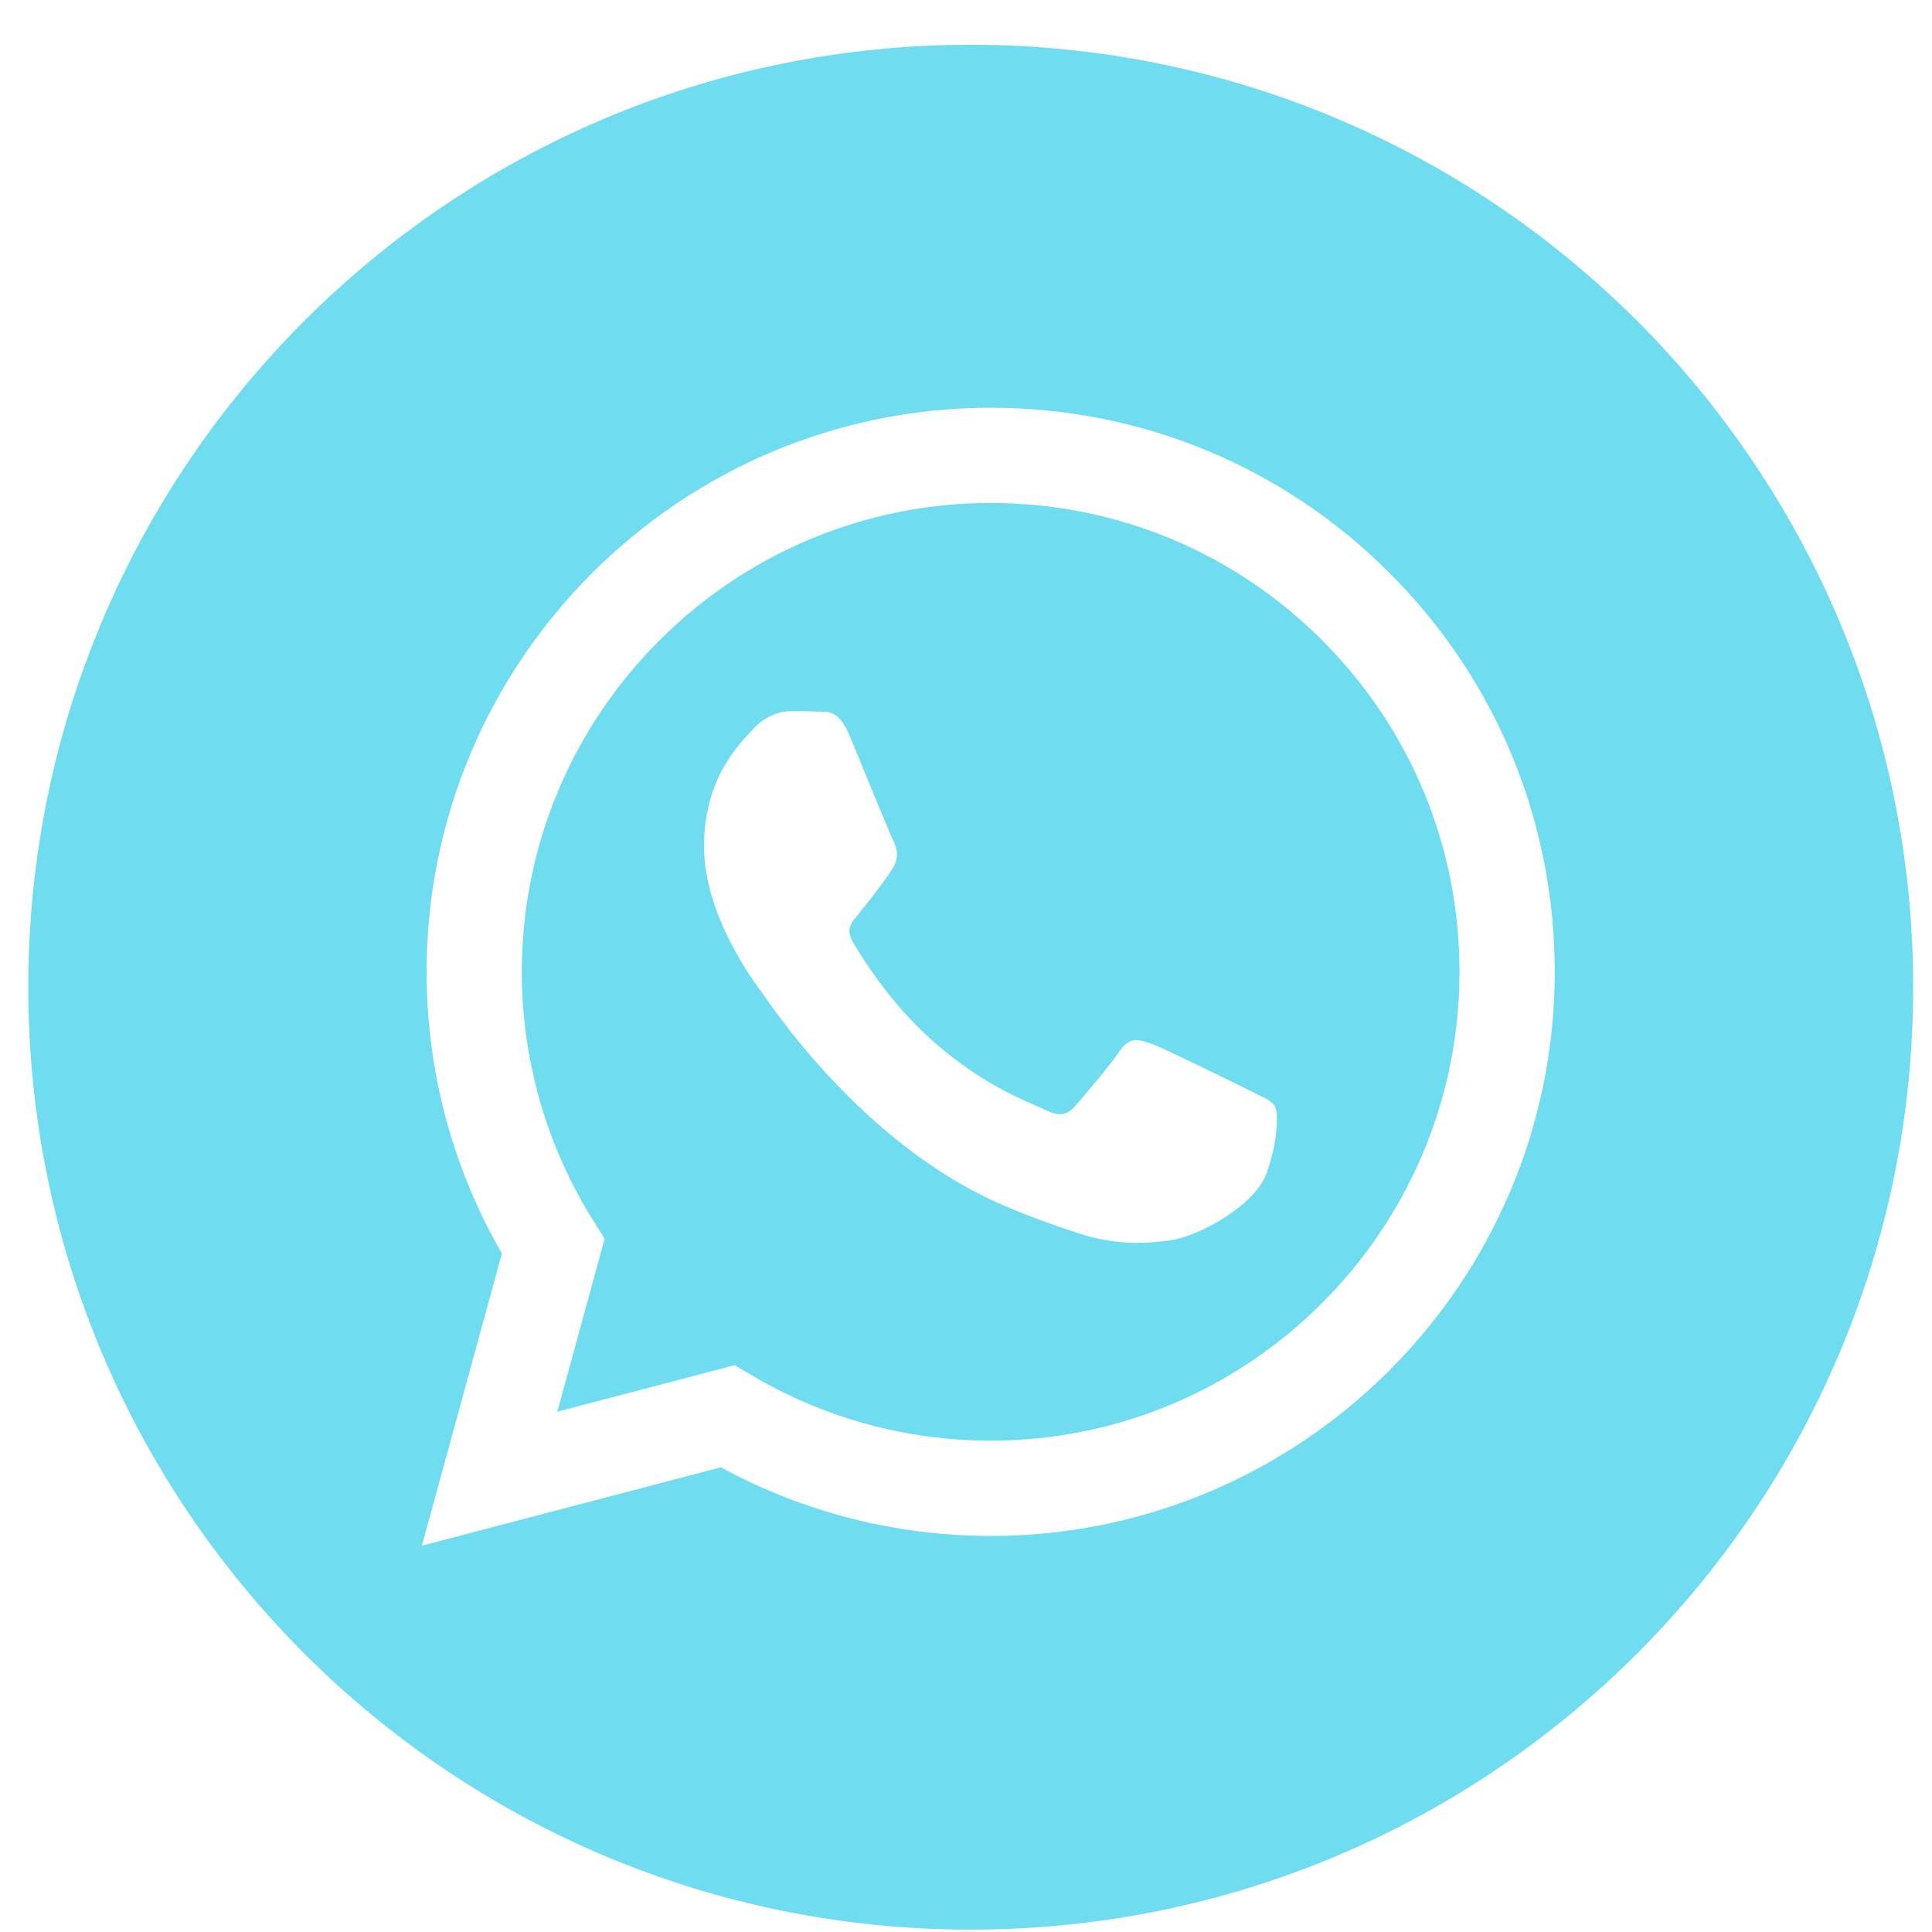 <svg width="41" height="41" viewBox="0 0 41 41" fill="none" xmlns="http://www.w3.org/2000/svg">
<g clip-path="url(#clip0_489_8291)">
<path d="M20.6 0.95C9.556 0.95 0.6 9.906 0.6 20.95C0.6 31.994 9.556 40.95 20.6 40.95C31.644 40.95 40.6 31.994 40.6 20.95C40.6 9.906 31.644 0.95 20.6 0.95ZM21.023 32.595C21.023 32.595 21.024 32.595 21.023 32.595H21.019C19.015 32.594 17.046 32.092 15.298 31.138L8.953 32.802L10.651 26.601C9.603 24.787 9.052 22.728 9.053 20.619C9.056 14.021 14.426 8.653 21.023 8.653C24.225 8.654 27.231 9.901 29.491 12.162C31.751 14.424 32.995 17.431 32.994 20.628C32.991 27.226 27.62 32.595 21.023 32.595Z" fill="#6FDDEF"/>
<path d="M21.027 10.674C15.54 10.674 11.076 15.135 11.074 20.619C11.073 22.498 11.599 24.329 12.595 25.912L12.832 26.288L11.826 29.959L15.592 28.971L15.955 29.187C17.483 30.093 19.234 30.573 21.019 30.573H21.023C26.507 30.573 30.97 26.111 30.973 20.627C30.973 17.969 29.939 15.471 28.061 13.591C26.183 11.711 23.685 10.675 21.027 10.674ZM26.88 24.895C26.63 25.594 25.435 26.231 24.861 26.317C24.345 26.394 23.694 26.426 22.977 26.199C22.542 26.061 21.985 25.877 21.272 25.569C18.271 24.274 16.312 21.254 16.162 21.054C16.013 20.855 14.941 19.433 14.941 17.961C14.941 16.489 15.714 15.766 15.988 15.467C16.262 15.167 16.586 15.092 16.785 15.092C16.985 15.092 17.184 15.094 17.359 15.103C17.542 15.112 17.789 15.033 18.032 15.616C18.281 16.215 18.879 17.686 18.954 17.836C19.029 17.986 19.078 18.16 18.979 18.36C18.879 18.56 18.548 18.99 18.231 19.383C18.098 19.547 17.925 19.694 18.1 19.993C18.274 20.292 18.875 21.271 19.764 22.064C20.906 23.083 21.87 23.398 22.169 23.548C22.468 23.698 22.642 23.673 22.817 23.474C22.991 23.274 23.565 22.6 23.764 22.301C23.963 22.002 24.163 22.052 24.437 22.151C24.711 22.251 26.182 22.974 26.481 23.124C26.78 23.274 26.979 23.349 27.054 23.474C27.129 23.598 27.129 24.197 26.88 24.895Z" fill="#6FDDEF"/>
</g>
<defs>
<clipPath id="clip0_489_8291">
<rect width="40" height="40" fill="white" transform="translate(0.6 0.95)"/>
</clipPath>
</defs>
</svg>
